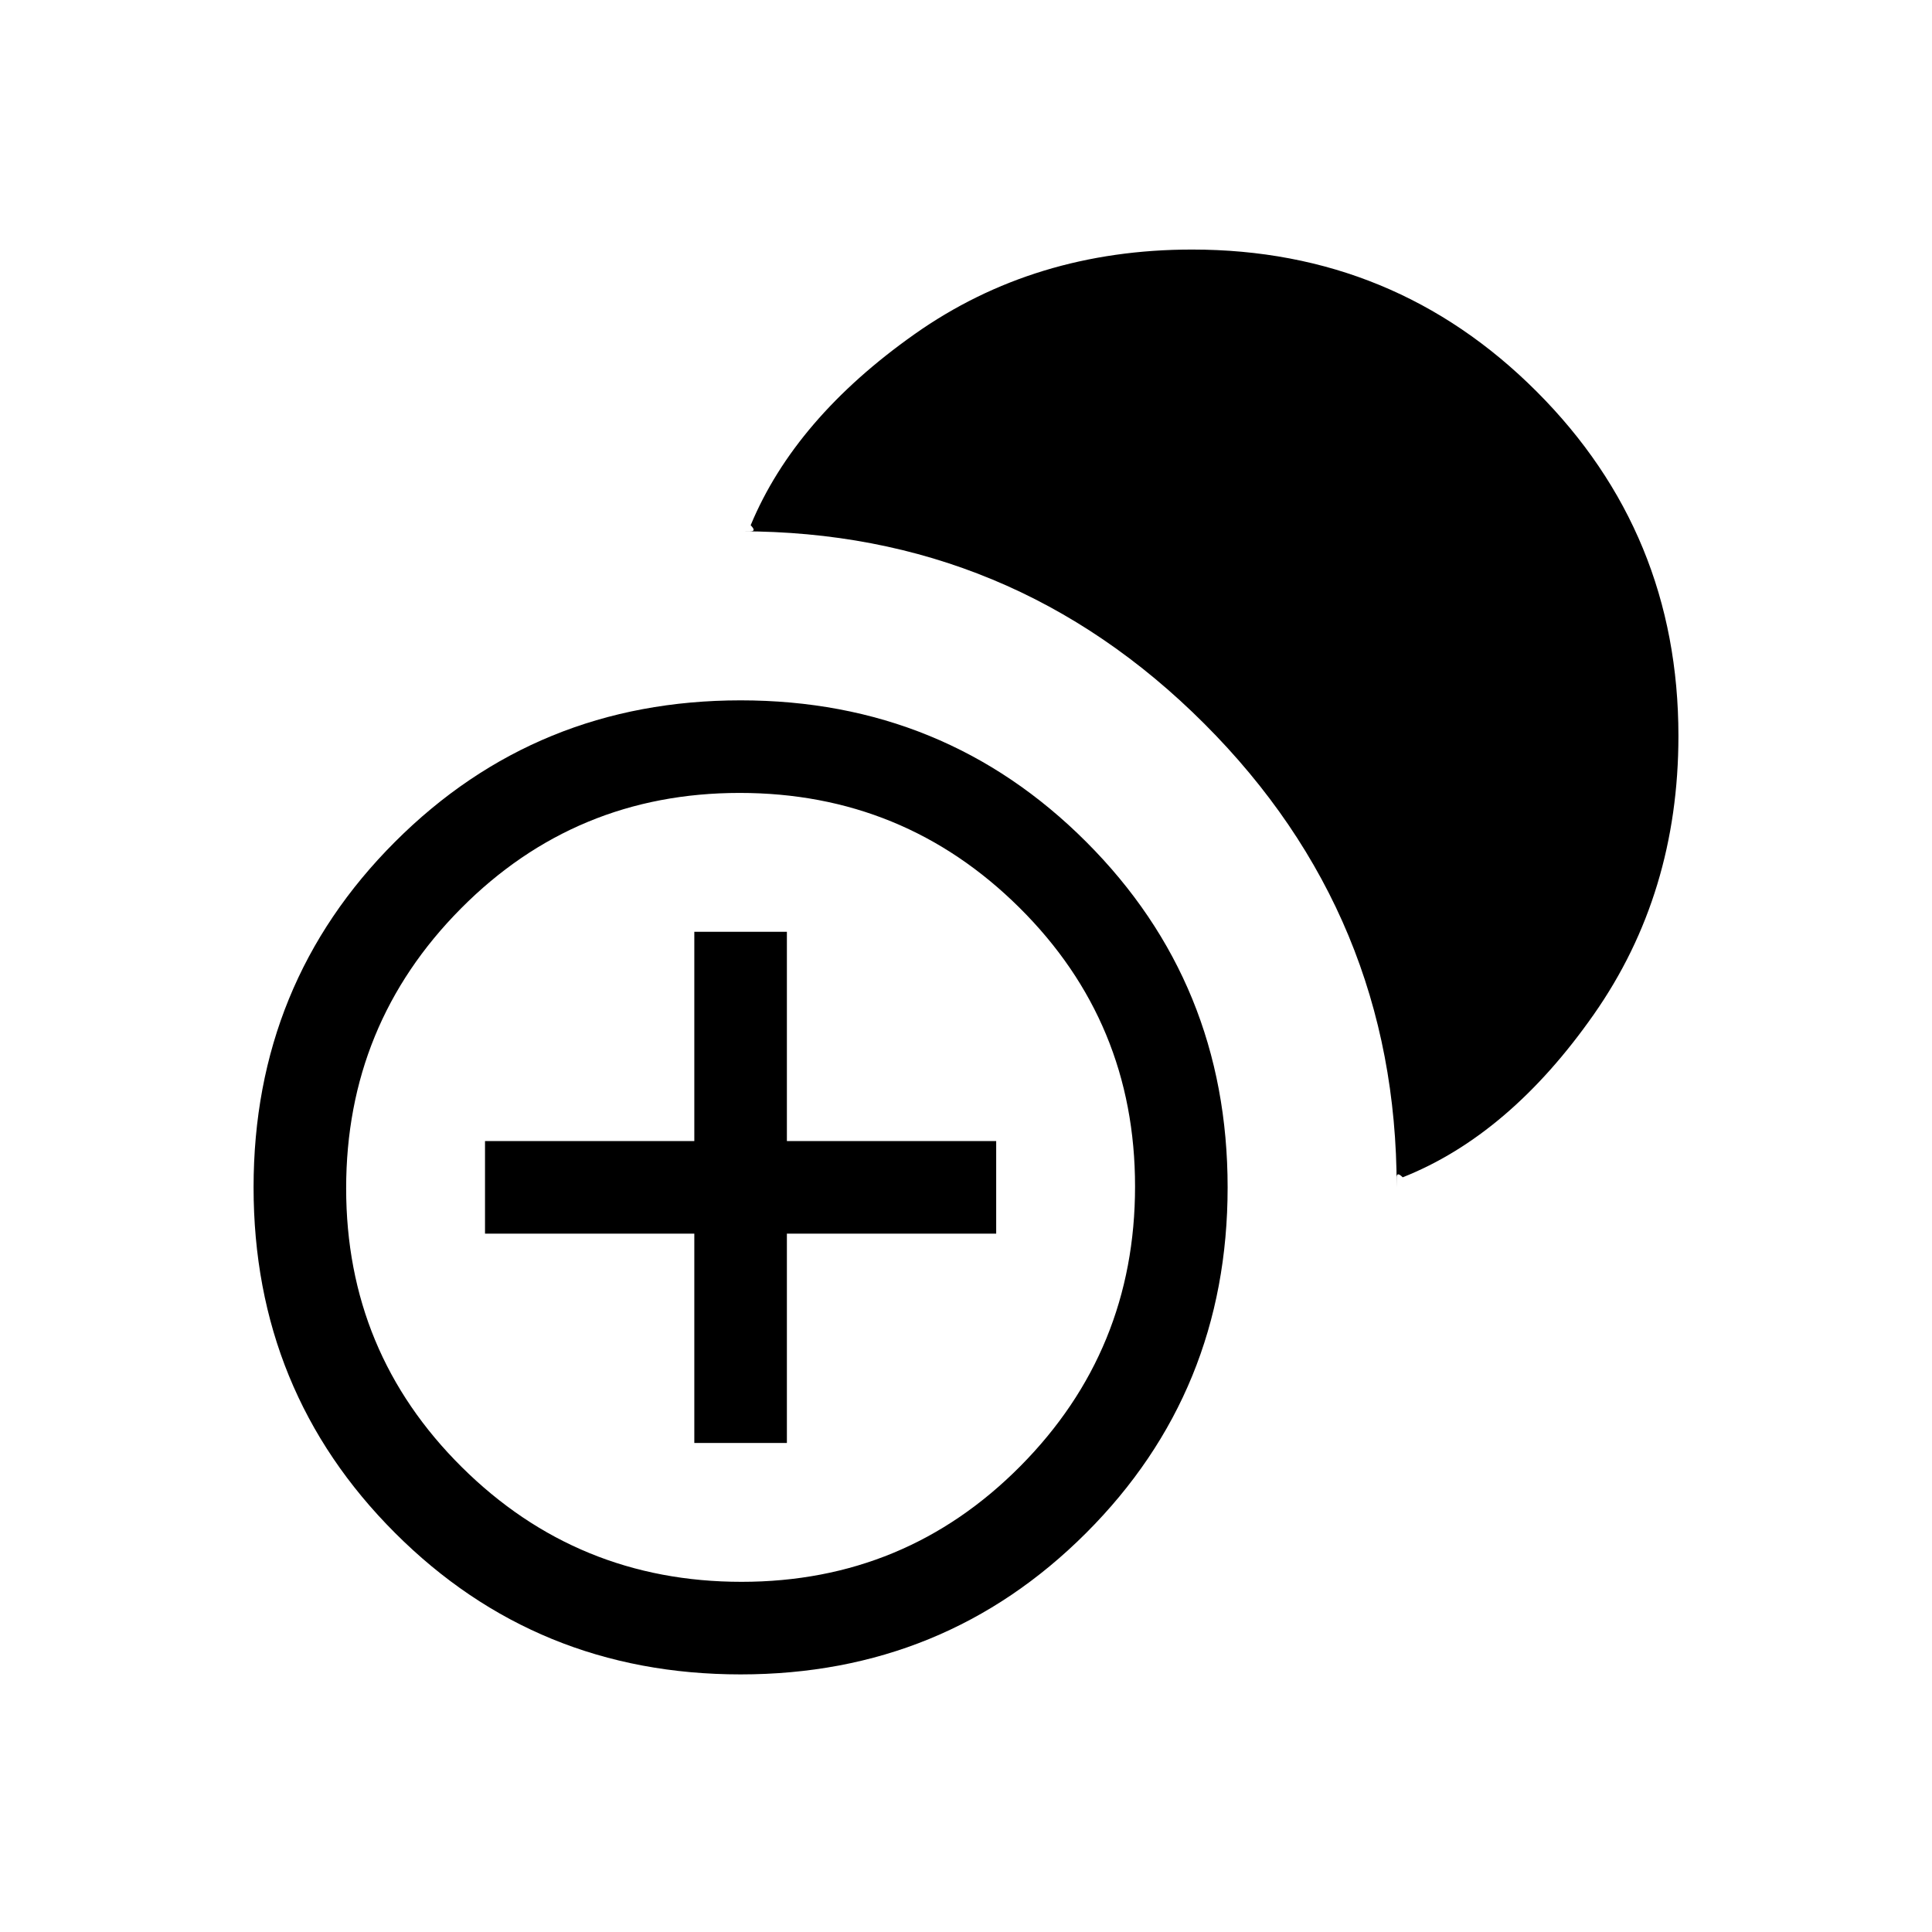 <svg xmlns="http://www.w3.org/2000/svg" height="20" viewBox="0 -960 960 960" width="20"><path d="M345-243v-104H241v-46h104v-104h46v104h104v46H391v104h-46Zm23 115q-101.43 0-171.71-70.29Q126-268.57 126-370t70.29-171.71Q266.57-612 368-612t171.71 70.29Q610-471.43 610-370t-70.29 171.71Q469.43-128 368-128Zm.47-46Q450-174 507-231.47q57-57.46 57-139Q564-452 506.53-509q-57.46-57-139-57Q286-566 229-508.53q-57 57.46-57 139Q172-288 229.47-231q57.46 57 139 57ZM697-375q-3-3-3 .09v4.91q0-134.79-95.6-230.4Q502.79-696 368-696h4.91q3.09 0 .09-3 22-53 81.5-95t137.84-42Q693-836 763.5-765.5T834-594.34Q834-516 792-456t-95 81Z"/></svg>